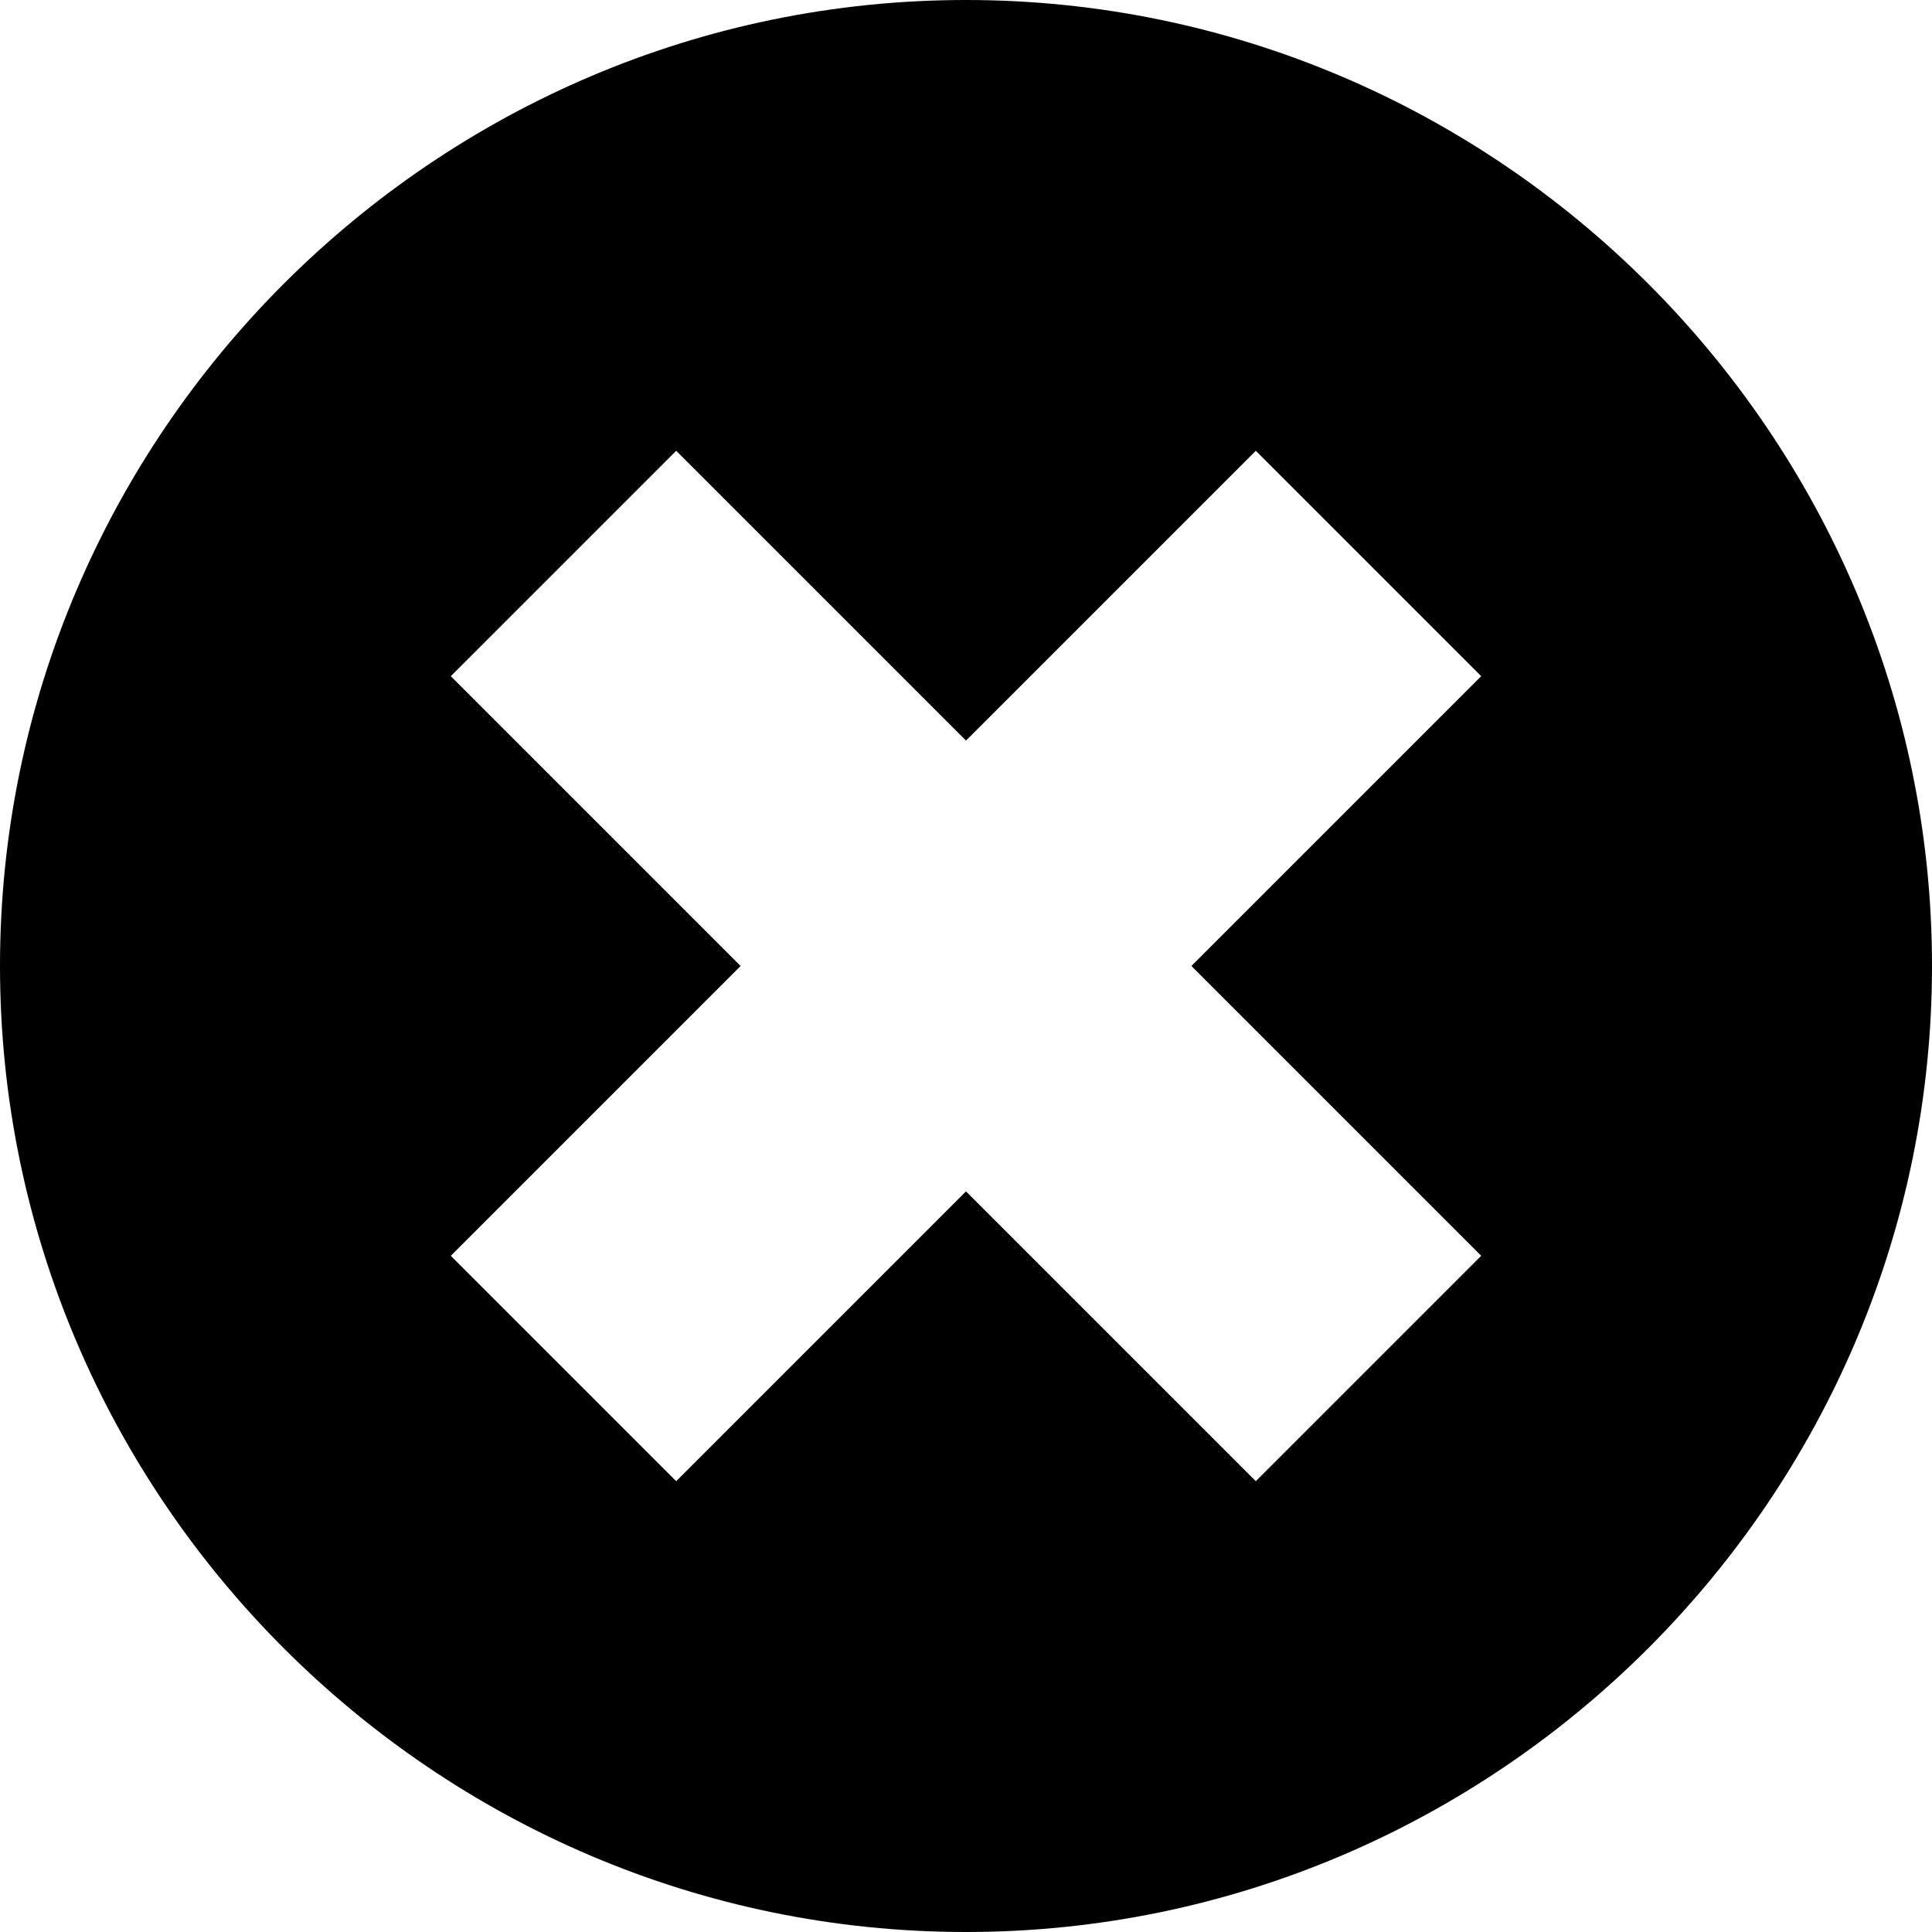 <?xml version="1.0" encoding="utf-8"?>
<!-- Generator: Adobe Illustrator 19.1.1, SVG Export Plug-In . SVG Version: 6.00 Build 0)  -->
<svg version="1.1" id="Windows_x5F_8" xmlns="http://www.w3.org/2000/svg" xmlns:xlink="http://www.w3.org/1999/xlink" x="0px"
	 y="0px" viewBox="0 0 12 12" enable-background="new 0 0 12 12" xml:space="preserve">
<path d="M6,0C2.7,0,0,2.7,0,6c0,3.3,2.7,6,6,6c3.3,0,6-2.7,6-6C12,2.7,9.3,0,6,0z M7.8,9.2L6,7.4L4.2,9.2L2.8,7.8L4.6,6L2.8,4.2
	l1.4-1.4L6,4.6l1.8-1.8l1.4,1.4L7.4,6l1.8,1.8L7.8,9.2z"/>
</svg>
